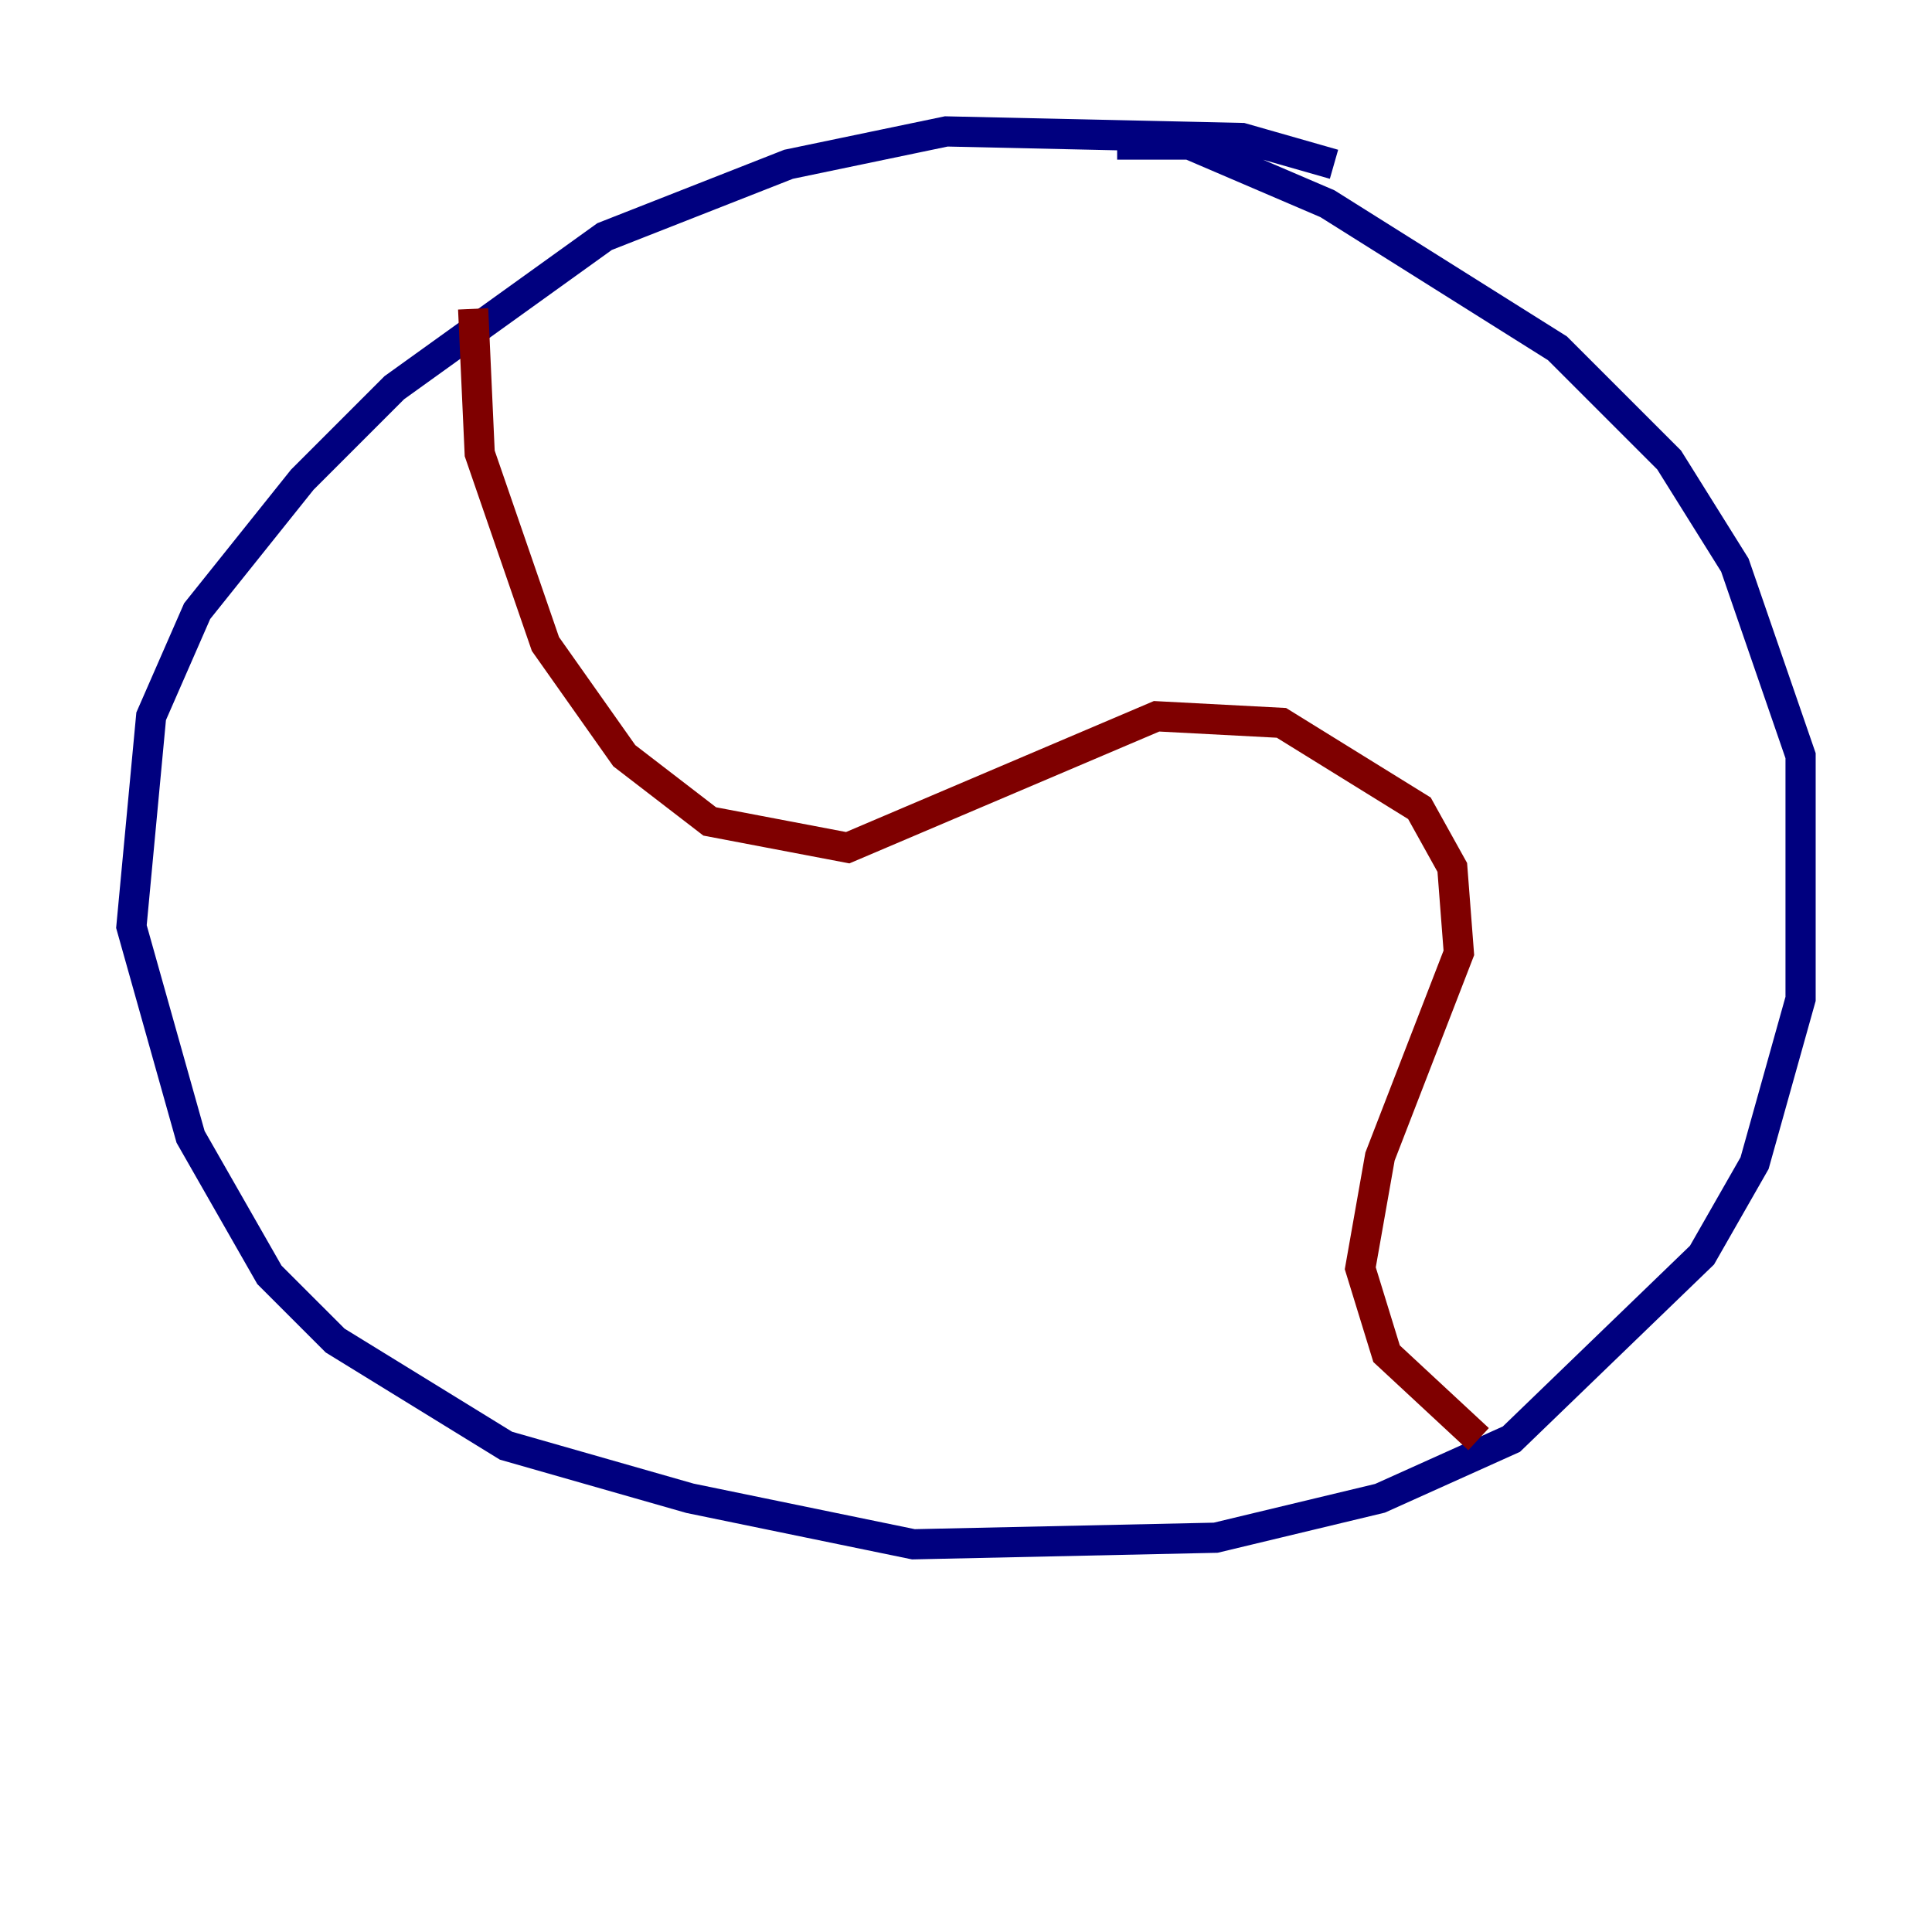 <?xml version="1.0" encoding="utf-8" ?>
<svg baseProfile="tiny" height="128" version="1.2" viewBox="0,0,128,128" width="128" xmlns="http://www.w3.org/2000/svg" xmlns:ev="http://www.w3.org/2001/xml-events" xmlns:xlink="http://www.w3.org/1999/xlink"><defs /><polyline fill="none" points="88.381,10.884 82.286,9.143 62.694,8.707 52.245,10.884 40.054,15.674 26.122,25.687 20.027,31.782 13.061,40.49 10.014,47.456 8.707,61.388 12.626,75.32 17.85,84.463 22.204,88.816 33.524,95.782 45.714,99.265 60.517,102.313 80.544,101.878 91.429,99.265 100.136,95.347 112.762,83.156 116.245,77.061 119.293,66.177 119.293,50.068 114.939,37.442 110.585,30.476 103.184,23.075 87.946,13.497 78.803,9.578 74.014,9.578" stroke="#00007f" stroke-width="2" /><polyline fill="none" points="31.347,20.463 31.782,30.041 36.136,42.667 41.361,50.068 47.02,54.422 56.163,56.163 76.626,47.456 84.898,47.891 94.041,53.551 96.218,57.469 96.653,63.129 91.429,76.626 90.122,84.027 91.864,89.687 97.959,95.347" stroke="#7f0000" stroke-width="2" /></svg>